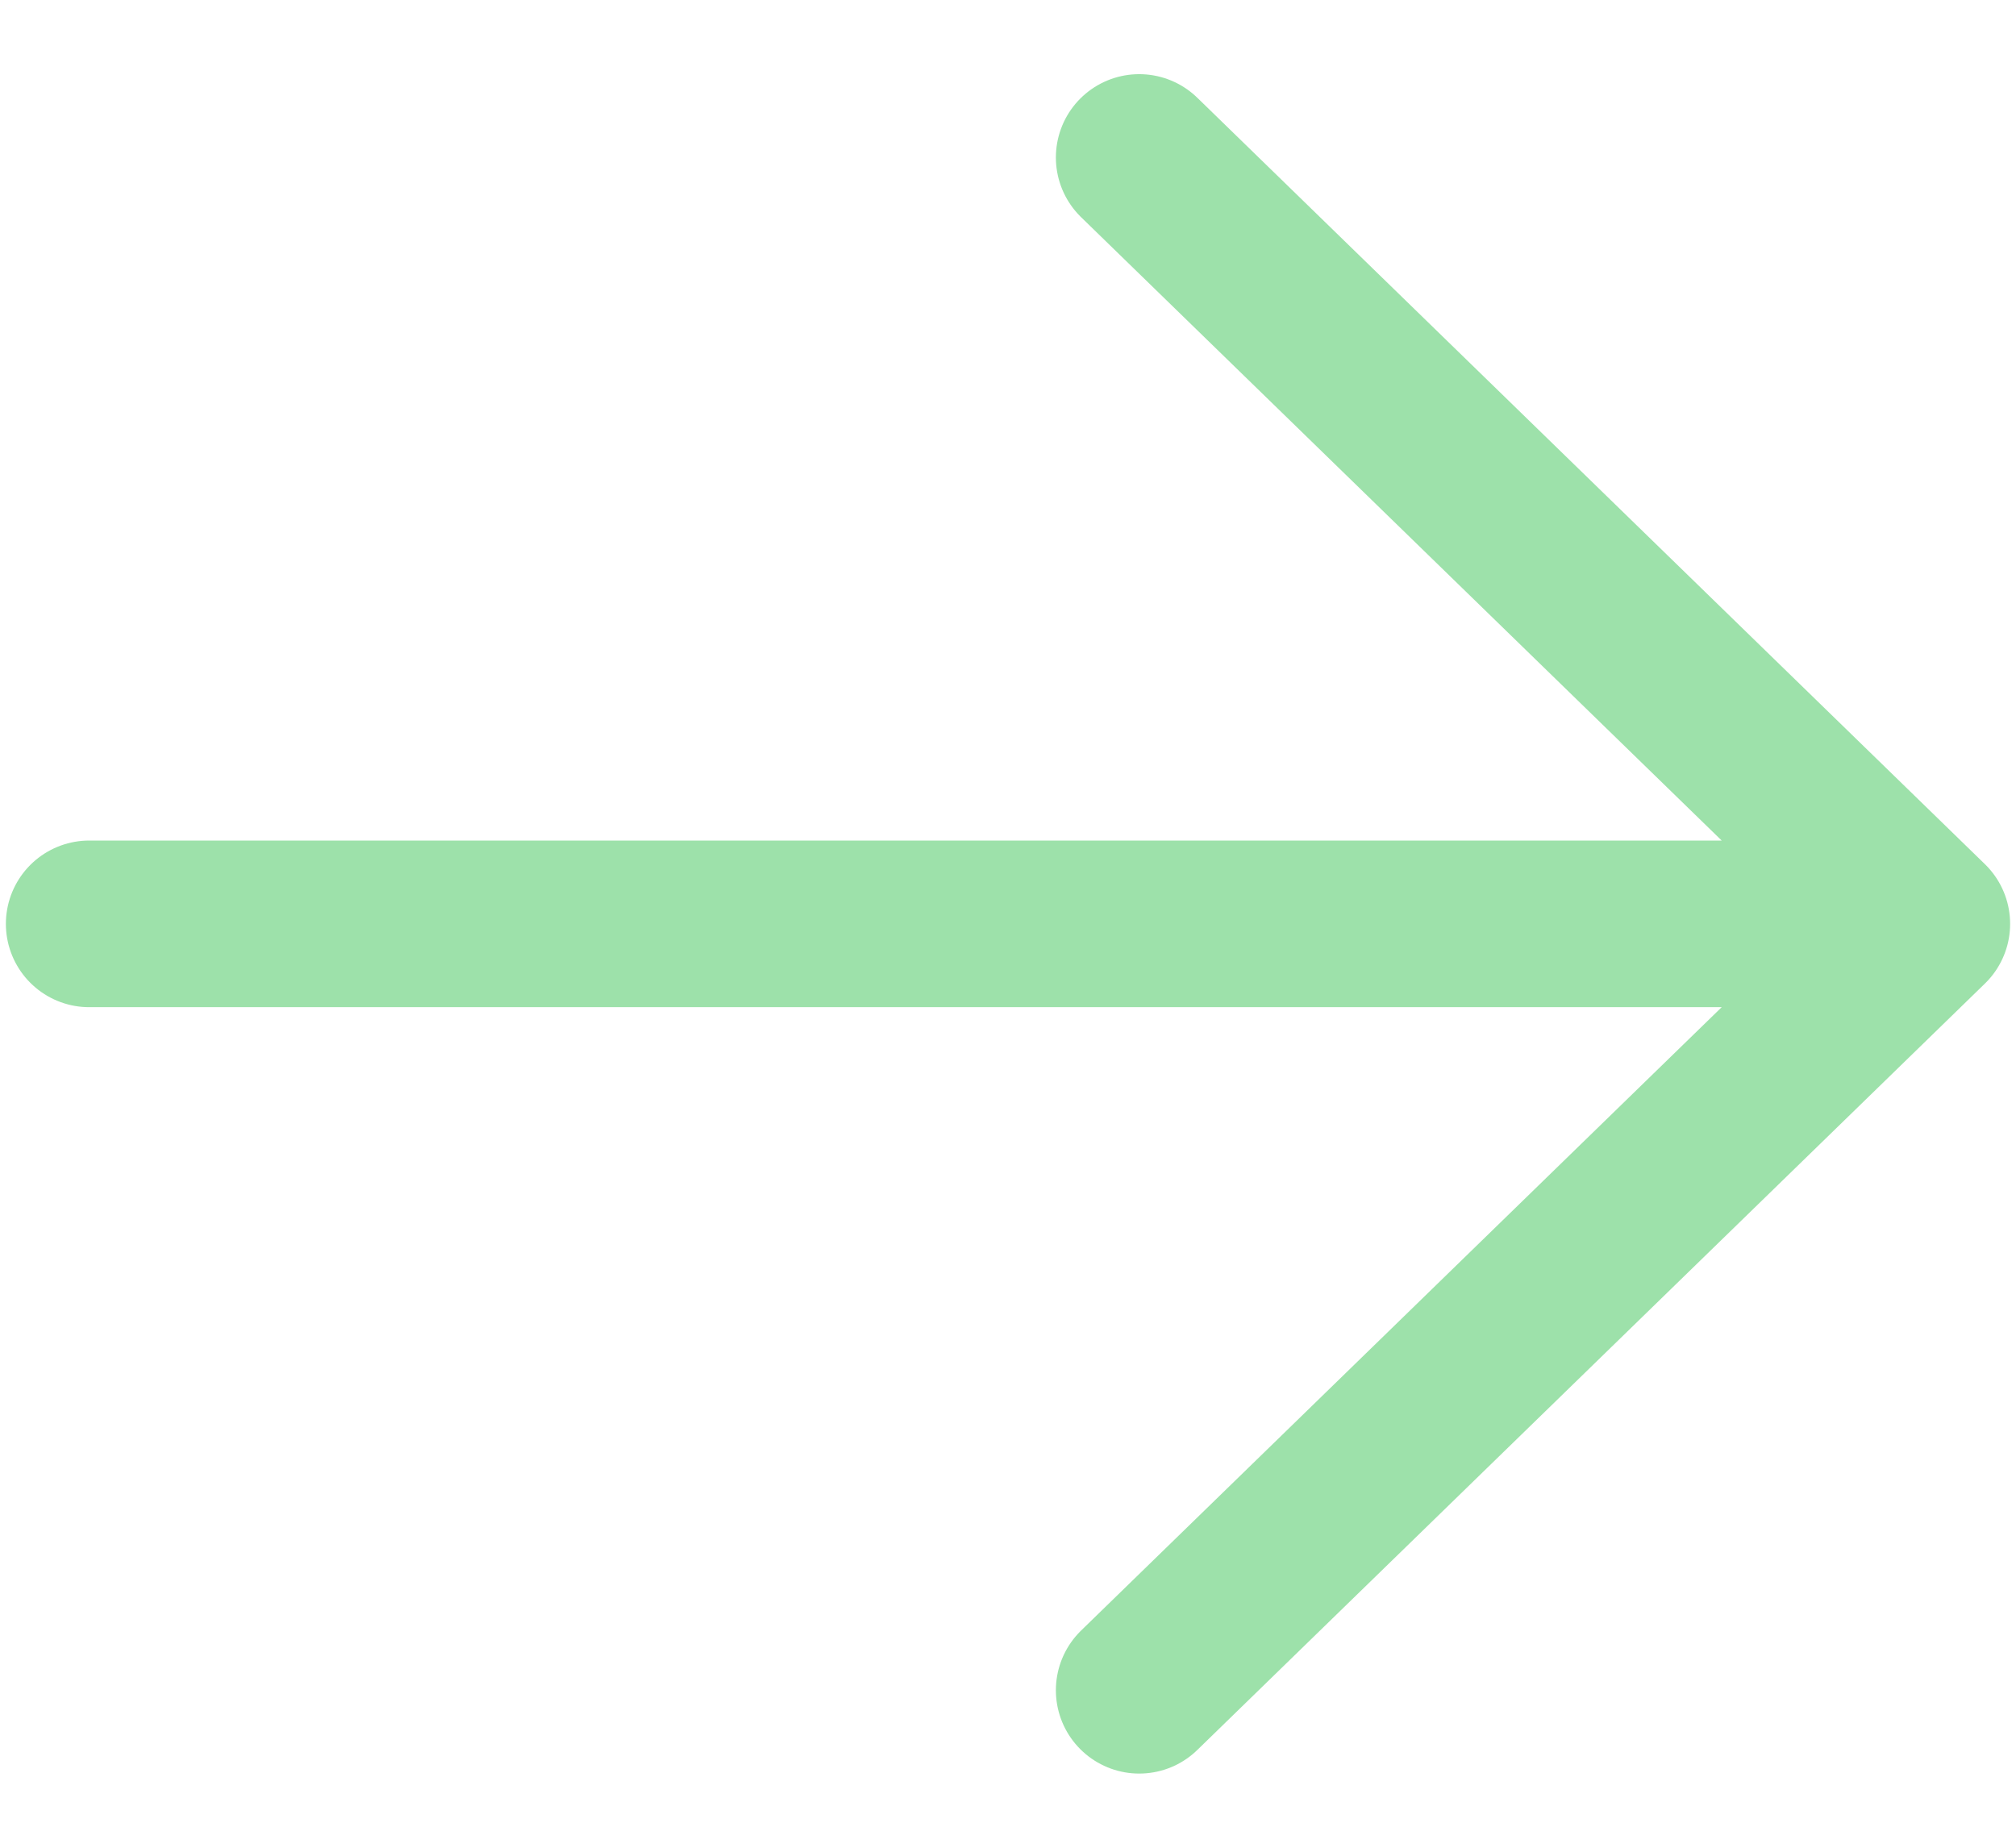 <svg width="24" height="22" viewBox="0 0 24 22" fill="none" xmlns="http://www.w3.org/2000/svg">
<path d="M1.062 11H22.938M22.938 11L13.562 1.875M22.938 11L13.562 20.125" stroke="#9DE1AA" stroke-width="1.984" stroke-linecap="round" stroke-linejoin="round"/>
</svg>
